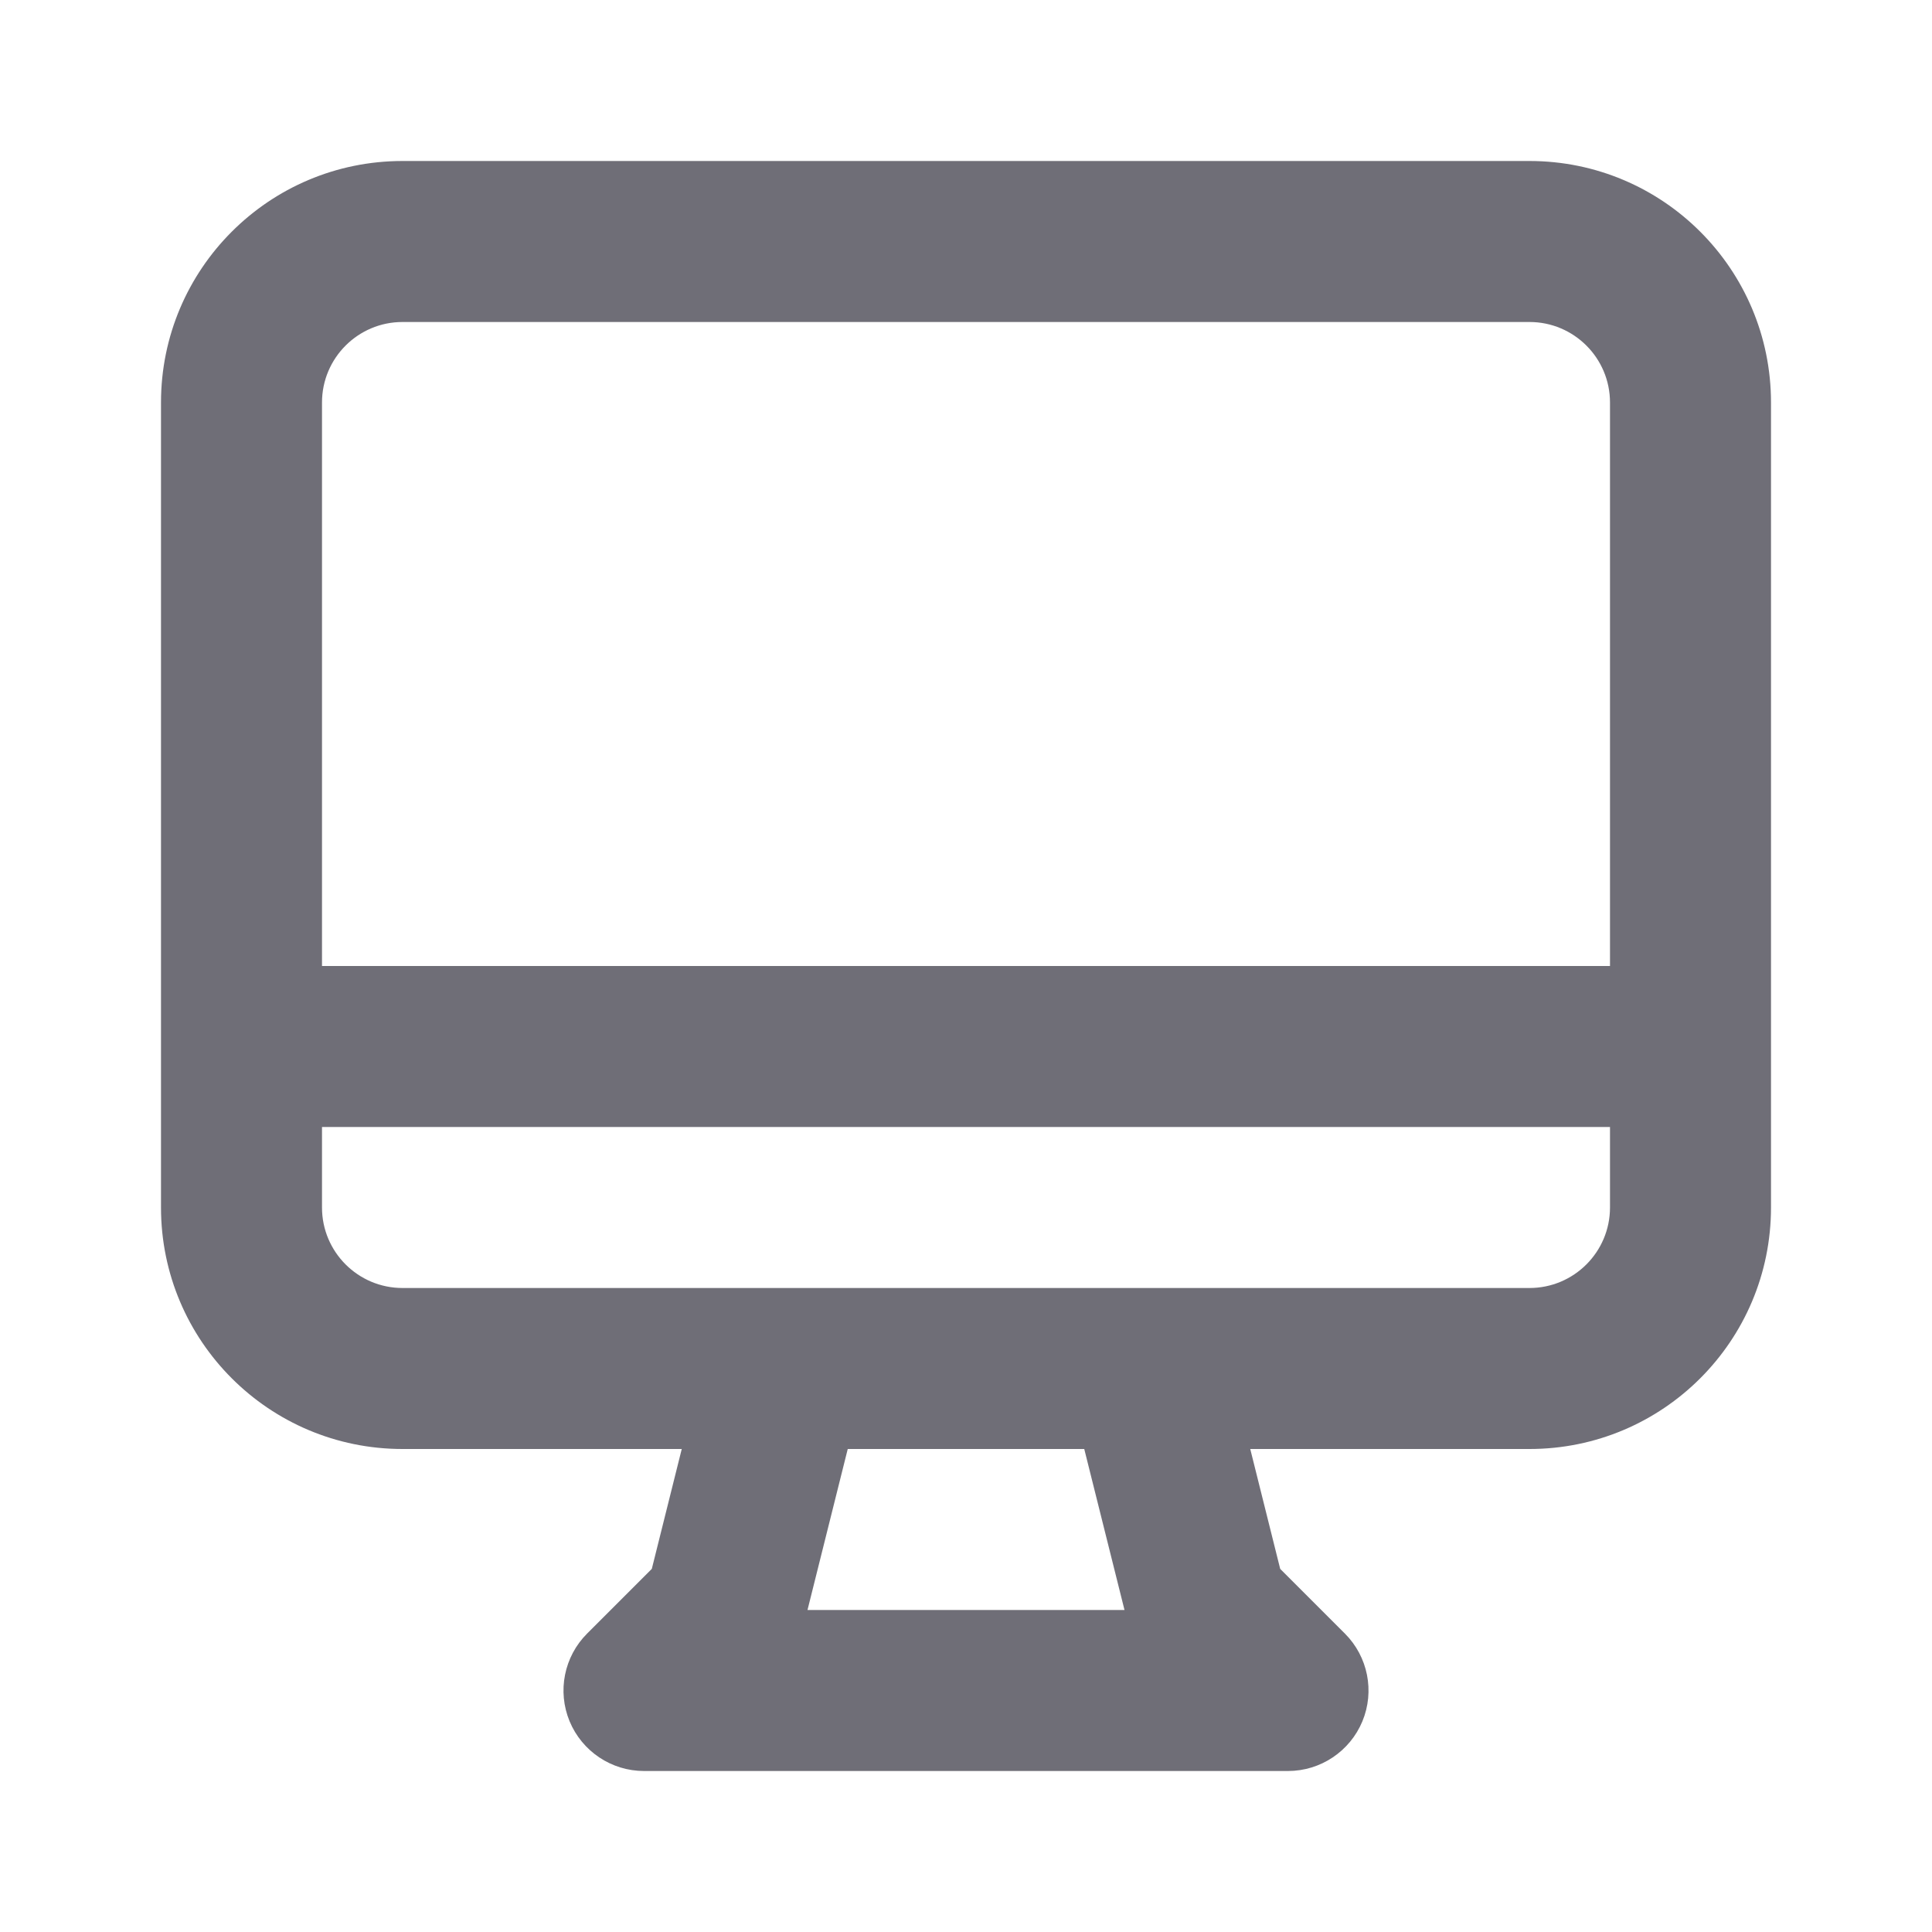 <svg width="24" height="24" viewBox="0 0 24 24" fill="none" xmlns="http://www.w3.org/2000/svg">
<path fill-rule="evenodd" clip-rule="evenodd" d="M2 5C2 3.343 3.343 2 5 2H19C20.657 2 22 3.343 22 5V15C22 16.657 20.657 18 19 18H15.531L15.903 19.489L16.707 20.293C16.993 20.579 17.079 21.009 16.924 21.383C16.769 21.756 16.404 22 16 22H8C7.596 22 7.231 21.756 7.076 21.383C6.921 21.009 7.007 20.579 7.293 20.293L8.097 19.489L8.469 18H5C3.343 18 2 16.657 2 15V5ZM4 14V15C4 15.552 4.448 16 5 16H9.728C9.742 16 9.756 16 9.771 16H14.229C14.244 16 14.258 16 14.272 16H19C19.552 16 20 15.552 20 15V14H4ZM20 12H4V5C4 4.448 4.448 4 5 4H19C19.552 4 20 4.448 20 5V12ZM13.469 18H10.531L10.031 20H13.969L13.469 18Z" fill="#6F6E77"/>
</svg>

